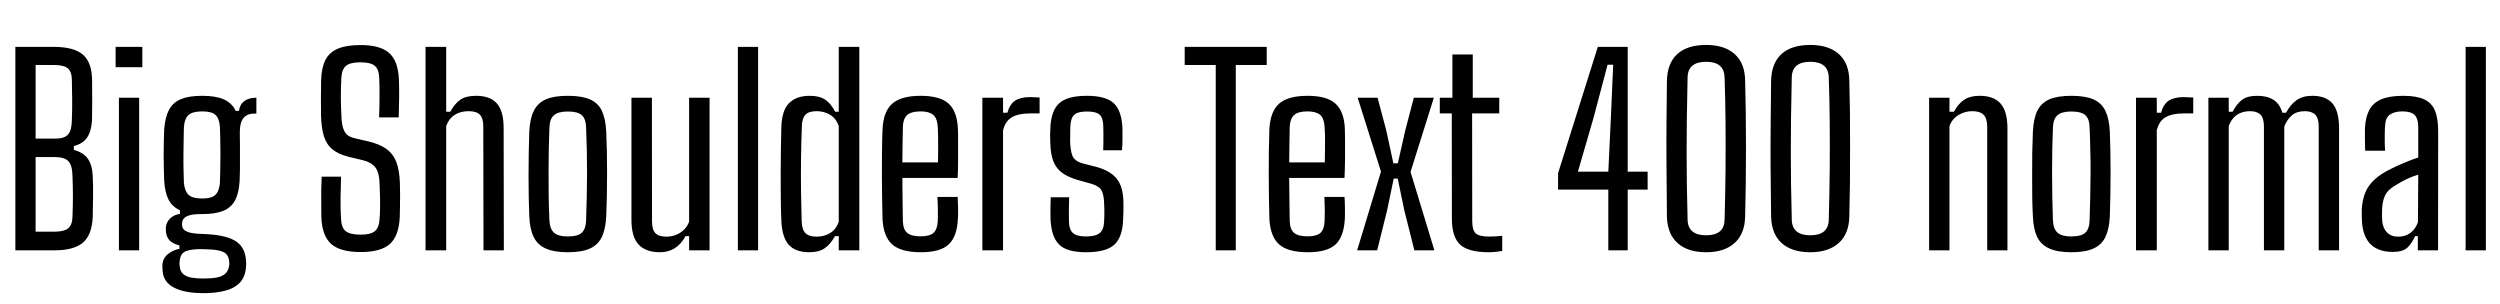 <svg xmlns="http://www.w3.org/2000/svg" xmlns:xlink="http://www.w3.org/1999/xlink" width="235.884" height="28.728"><path fill="black" d="M5.11 23.62L1.45 23.62L1.45 4.42L5.05 4.42Q6.96 4.42 7.82 5.15Q8.68 5.89 8.69 7.60L8.69 7.60Q8.70 8.80 8.70 9.66Q8.70 10.52 8.68 11.35L8.68 11.35Q8.62 12.37 8.23 12.96Q7.85 13.55 6.97 13.78L6.97 13.78L6.97 14.14Q7.88 14.39 8.29 14.98Q8.70 15.56 8.75 16.60L8.75 16.60Q8.80 17.65 8.78 18.52Q8.77 19.38 8.75 20.42L8.75 20.42Q8.69 22.13 7.85 22.87Q7.01 23.62 5.11 23.62L5.11 23.62ZM3.36 14.82L3.36 21.86L5.11 21.86Q6.07 21.86 6.45 21.53Q6.83 21.20 6.84 20.41L6.84 20.41Q6.88 19.39 6.88 18.53Q6.88 17.68 6.84 16.66L6.84 16.66Q6.83 15.61 6.46 15.22Q6.10 14.82 5.17 14.82L5.17 14.82L3.36 14.82ZM3.36 6.13L3.36 13.08L5.23 13.08Q6.08 13.08 6.43 12.68Q6.77 12.28 6.78 11.33L6.78 11.33Q6.82 10.30 6.81 9.42Q6.80 8.54 6.78 7.52L6.78 7.52Q6.77 6.76 6.39 6.44Q6.01 6.13 5.05 6.13L5.05 6.13L3.36 6.13ZM13.43 6.34L10.91 6.34L10.91 4.42L13.43 4.42L13.43 6.34ZM13.13 23.62L11.22 23.62L11.22 9.22L13.13 9.22L13.13 23.62ZM19.20 27.66L19.20 27.66Q17.44 27.66 16.44 27.15Q15.44 26.64 15.35 25.62L15.35 25.62Q15.34 25.45 15.33 25.31Q15.32 25.16 15.32 25.03L15.32 25.03Q15.35 24.38 15.84 23.98Q16.33 23.58 16.93 23.48L16.93 23.48L16.93 23.16Q16.24 22.97 15.97 22.65Q15.71 22.33 15.66 21.90L15.66 21.90Q15.66 21.83 15.65 21.70Q15.64 21.56 15.65 21.43L15.65 21.43Q15.70 20.95 16.06 20.60Q16.43 20.26 16.98 20.18L16.98 20.18L16.98 19.84Q16.24 19.50 15.90 18.83Q15.56 18.16 15.49 17.04L15.49 17.04Q15.47 16.63 15.46 15.98Q15.44 15.32 15.44 14.61Q15.44 13.90 15.46 13.26Q15.47 12.62 15.49 12.22L15.49 12.22Q15.58 11.05 15.95 10.36Q16.32 9.66 17.08 9.35Q17.83 9.04 19.07 9.04L19.07 9.04Q20.35 9.04 21.11 9.37Q21.88 9.71 22.24 10.46L22.24 10.46L22.55 10.46Q22.62 9.86 23.05 9.54Q23.48 9.22 24.19 9.22L24.19 9.22L24.19 10.72L23.93 10.72Q23.34 10.72 22.99 11.12Q22.63 11.53 22.63 12.41L22.63 12.41L22.63 13.00Q22.63 13.04 22.64 13.54Q22.64 14.04 22.64 14.72Q22.64 15.41 22.64 16.05Q22.63 16.69 22.61 17.05L22.61 17.05Q22.55 18.20 22.18 18.90Q21.80 19.60 21.05 19.90Q20.30 20.20 19.06 20.20L19.06 20.20Q18.10 20.18 17.64 20.40Q17.18 20.62 17.18 21.10L17.18 21.10L17.18 21.23Q17.18 21.53 17.40 21.71Q17.62 21.89 18.07 21.98Q18.52 22.07 19.24 22.08L19.24 22.08Q21.20 22.15 22.15 22.70Q23.10 23.24 23.21 24.52L23.21 24.52Q23.23 24.67 23.23 24.86Q23.23 25.04 23.21 25.21L23.21 25.21Q23.14 26.15 22.61 26.69Q22.08 27.23 21.20 27.44Q20.33 27.66 19.20 27.66ZM19.19 26.28L19.19 26.28Q19.96 26.28 20.47 26.18Q20.98 26.08 21.26 25.82Q21.54 25.56 21.61 25.12L21.61 25.12Q21.65 24.96 21.64 24.83Q21.64 24.70 21.61 24.55L21.61 24.55Q21.55 24.16 21.31 23.93Q21.06 23.71 20.56 23.62Q20.05 23.52 19.19 23.51L19.19 23.51Q18.19 23.48 17.61 23.67Q17.03 23.86 16.96 24.59L16.96 24.59Q16.93 24.80 16.93 24.90Q16.93 25.00 16.96 25.13L16.96 25.13Q17.00 25.61 17.28 25.85Q17.56 26.10 18.04 26.19Q18.53 26.28 19.19 26.28ZM19.07 18.73L19.07 18.73Q19.98 18.73 20.33 18.38Q20.69 18.02 20.75 17.23L20.75 17.23Q20.77 16.85 20.78 16.12Q20.80 15.38 20.80 14.56Q20.80 13.73 20.78 13.02Q20.77 12.31 20.75 11.98L20.75 11.98Q20.70 11.20 20.34 10.85Q19.98 10.51 19.08 10.51L19.08 10.51Q18.18 10.51 17.79 10.85Q17.40 11.20 17.35 12.04L17.35 12.04Q17.34 12.34 17.33 13.04Q17.32 13.74 17.31 14.57Q17.30 15.40 17.32 16.12Q17.33 16.85 17.35 17.22L17.35 17.22Q17.41 18.01 17.78 18.37Q18.14 18.73 19.07 18.73ZM34.03 23.78L34.03 23.78Q32.10 23.78 31.24 23.01Q30.38 22.24 30.32 20.46L30.32 20.46Q30.31 19.78 30.31 19.18Q30.30 18.59 30.31 17.98Q30.32 17.38 30.35 16.67L30.35 16.67L32.18 16.67Q32.14 17.74 32.13 18.71Q32.12 19.69 32.18 20.70L32.18 20.70Q32.22 21.50 32.63 21.82Q33.05 22.14 34.03 22.14L34.03 22.14Q34.96 22.14 35.36 21.82Q35.76 21.50 35.81 20.70L35.81 20.70Q35.86 20.18 35.86 19.58Q35.87 18.97 35.85 18.37Q35.83 17.77 35.81 17.24L35.81 17.24Q35.78 16.28 35.42 15.80Q35.06 15.32 34.25 15.12L34.25 15.12L32.92 14.80Q31.93 14.56 31.37 14.09Q30.80 13.63 30.56 12.85Q30.32 12.07 30.29 10.87L30.29 10.87Q30.28 10.09 30.28 9.25Q30.29 8.40 30.30 7.54L30.30 7.54Q30.34 6.35 30.72 5.63Q31.10 4.91 31.91 4.58Q32.72 4.25 34.03 4.25L34.03 4.25Q35.90 4.25 36.74 5.02Q37.58 5.78 37.64 7.56L37.64 7.56Q37.67 8.30 37.66 9.20Q37.64 10.09 37.62 11.08L37.62 11.08L35.77 11.08Q35.81 9.97 35.81 9.07Q35.82 8.17 35.78 7.32L35.78 7.32Q35.75 6.52 35.35 6.20Q34.96 5.88 34.01 5.88L34.01 5.88Q33.06 5.88 32.66 6.20Q32.26 6.52 32.21 7.32L32.21 7.32Q32.16 8.23 32.16 9.08Q32.16 9.94 32.21 10.87L32.21 10.87Q32.23 11.90 32.50 12.39Q32.76 12.88 33.41 13.03L33.41 13.03L34.67 13.32Q35.80 13.58 36.45 14.05Q37.10 14.52 37.40 15.30Q37.69 16.08 37.73 17.24L37.73 17.24Q37.75 17.75 37.75 18.31Q37.75 18.86 37.74 19.42Q37.73 19.97 37.72 20.46L37.72 20.46Q37.64 22.24 36.80 23.01Q35.95 23.78 34.03 23.78ZM42.10 23.62L40.15 23.62L40.15 4.42L42.10 4.42L42.10 10.54L42.49 10.54Q42.90 9.78 43.43 9.41Q43.96 9.04 44.92 9.04L44.92 9.04Q46.25 9.04 46.88 9.76Q47.52 10.48 47.52 12.07L47.52 12.07L47.54 23.62L45.62 23.62L45.60 11.93Q45.60 11.16 45.28 10.82Q44.95 10.49 44.22 10.49L44.22 10.49Q43.44 10.49 42.90 10.84Q42.36 11.18 42.10 11.89L42.10 11.89L42.10 23.62ZM53.58 23.80L53.58 23.80Q52.28 23.80 51.50 23.45Q50.72 23.11 50.36 22.37Q49.99 21.62 49.94 20.42L49.94 20.42Q49.91 19.69 49.89 18.69Q49.87 17.69 49.87 16.58Q49.87 15.48 49.89 14.39Q49.91 13.31 49.94 12.42L49.94 12.42Q50.00 11.18 50.37 10.45Q50.74 9.71 51.51 9.37Q52.28 9.04 53.58 9.04L53.58 9.04Q54.90 9.04 55.67 9.38Q56.44 9.72 56.79 10.46Q57.14 11.21 57.20 12.42L57.20 12.42Q57.24 13.24 57.26 14.24Q57.28 15.25 57.28 16.33Q57.28 17.40 57.26 18.46Q57.24 19.51 57.20 20.42L57.20 20.42Q57.14 21.62 56.78 22.37Q56.42 23.11 55.66 23.45Q54.89 23.80 53.58 23.80ZM53.58 22.31L53.58 22.31Q54.53 22.31 54.90 21.95Q55.27 21.59 55.30 20.82L55.30 20.82Q55.33 19.73 55.36 18.64Q55.38 17.56 55.39 16.46Q55.39 15.36 55.37 14.24Q55.34 13.13 55.30 12L55.30 12Q55.27 11.20 54.89 10.86Q54.50 10.52 53.58 10.52L53.58 10.52Q52.66 10.52 52.26 10.88Q51.86 11.23 51.84 12.04L51.84 12.04Q51.80 13.00 51.78 14.06Q51.76 15.13 51.76 16.26Q51.76 17.39 51.77 18.53Q51.79 19.68 51.84 20.78L51.84 20.78Q51.88 21.60 52.27 21.95Q52.66 22.31 53.58 22.31ZM62.26 23.80L62.26 23.80Q60.95 23.80 60.26 23.08Q59.58 22.36 59.58 20.74L59.58 20.74L59.58 9.22L61.51 9.22L61.52 20.89Q61.52 21.66 61.84 22.00Q62.16 22.33 62.88 22.33L62.88 22.33Q63.59 22.33 64.18 21.96Q64.76 21.59 65.02 20.93L65.02 20.93L65.02 9.22L66.95 9.22L66.95 23.62L65.02 23.62L65.02 22.28L64.68 22.28Q64.26 23.06 63.65 23.43Q63.05 23.80 62.26 23.80ZM71.53 23.62L69.62 23.62L69.62 4.42L71.53 4.42L71.53 23.62ZM76.36 23.80L76.36 23.80Q75.04 23.80 74.41 23.08Q73.78 22.37 73.72 20.76L73.72 20.76Q73.68 19.78 73.67 18.64Q73.66 17.51 73.66 16.35Q73.67 15.19 73.68 14.09Q73.69 12.98 73.72 12.07L73.72 12.07Q73.76 10.42 74.45 9.73Q75.14 9.04 76.40 9.04L76.40 9.04Q77.33 9.04 77.87 9.41Q78.41 9.78 78.80 10.54L78.80 10.54L79.14 10.54L79.14 4.42L81.08 4.42L81.08 23.62L79.14 23.62L79.14 22.28L78.78 22.28Q78.37 23.03 77.83 23.41Q77.28 23.80 76.36 23.80ZM77.03 22.33L77.03 22.33Q77.75 22.33 78.31 22.00Q78.88 21.66 79.14 20.93L79.14 20.93L79.14 11.89Q78.88 11.16 78.31 10.82Q77.75 10.49 77.04 10.49L77.04 10.49Q76.31 10.49 76.00 10.82Q75.68 11.15 75.66 11.89L75.66 11.89Q75.60 13.38 75.58 14.99Q75.56 16.60 75.58 18.11Q75.60 19.62 75.64 20.83L75.64 20.83Q75.66 21.67 76.00 22.00Q76.33 22.33 77.03 22.33ZM86.89 23.80L86.89 23.80Q85.00 23.80 84.17 23.05Q83.35 22.31 83.27 20.65L83.27 20.65Q83.24 19.79 83.23 18.71Q83.21 17.64 83.21 16.49Q83.21 15.35 83.22 14.24Q83.23 13.14 83.27 12.20L83.27 12.20Q83.35 10.50 84.20 9.77Q85.04 9.04 86.87 9.04L86.87 9.04Q88.70 9.04 89.51 9.78Q90.31 10.52 90.38 12.12L90.38 12.12Q90.40 12.40 90.40 13.17Q90.41 13.94 90.40 14.92Q90.40 15.90 90.36 16.79L90.36 16.79L85.14 16.79Q85.14 17.78 85.16 18.80Q85.18 19.81 85.19 20.86L85.19 20.86Q85.21 21.67 85.61 21.98Q86.00 22.30 86.86 22.30L86.86 22.30Q87.71 22.30 88.07 21.98Q88.44 21.67 88.48 20.86L88.48 20.86Q88.50 20.50 88.49 19.87Q88.49 19.25 88.45 18.58L88.45 18.58L90.36 18.58Q90.38 18.98 90.40 19.63Q90.41 20.27 90.38 20.65L90.38 20.65Q90.30 22.33 89.51 23.06Q88.73 23.80 86.89 23.80ZM85.14 15.32L85.14 15.32L88.50 15.32Q88.51 14.65 88.52 13.96Q88.52 13.27 88.51 12.73Q88.50 12.18 88.48 11.96L88.48 11.96Q88.43 11.15 88.04 10.83Q87.66 10.51 86.87 10.51L86.87 10.51Q85.96 10.51 85.58 10.87Q85.21 11.23 85.19 11.96L85.19 11.96Q85.18 12.78 85.16 13.63Q85.14 14.47 85.14 15.32ZM94.64 23.62L92.69 23.62L92.69 9.22L94.64 9.22L94.64 10.64L95.05 10.64Q95.27 9.83 95.79 9.49Q96.31 9.16 97.19 9.16L97.19 9.16Q97.42 9.16 97.64 9.18Q97.86 9.20 98.09 9.20L98.09 9.20L98.09 10.70L97.21 10.70Q96.12 10.70 95.50 11.05Q94.87 11.40 94.64 12.29L94.64 12.29L94.64 23.62ZM102.46 23.80L102.46 23.80Q100.64 23.80 99.92 23.06Q99.19 22.33 99.12 20.66L99.12 20.66Q99.11 20.12 99.11 19.63Q99.12 19.14 99.14 18.61L99.14 18.61L100.88 18.61Q100.85 19.34 100.85 19.90Q100.86 20.45 100.86 20.86L100.86 20.86Q100.87 21.67 101.24 21.99Q101.60 22.31 102.46 22.31L102.46 22.31Q103.37 22.31 103.76 21.99Q104.16 21.67 104.18 20.84L104.18 20.84Q104.20 20.50 104.20 20.24Q104.20 19.99 104.20 19.76Q104.20 19.52 104.18 19.24L104.18 19.24Q104.16 18.38 103.94 17.98Q103.73 17.58 103.04 17.36L103.04 17.36L101.72 16.99Q100.78 16.72 100.21 16.30Q99.65 15.89 99.39 15.22Q99.13 14.56 99.10 13.50L99.10 13.50Q99.08 13.07 99.08 12.79Q99.08 12.50 99.10 12.19L99.10 12.19Q99.14 10.51 99.91 9.77Q100.67 9.04 102.56 9.04L102.56 9.04Q104.35 9.04 105.10 9.75Q105.85 10.46 105.91 12.17L105.91 12.17Q105.91 12.42 105.91 13.09Q105.91 13.75 105.86 14.18L105.86 14.18L104.09 14.18Q104.11 13.80 104.11 13.38Q104.11 12.96 104.11 12.58Q104.11 12.20 104.10 11.94L104.10 11.94Q104.09 11.14 103.76 10.83Q103.43 10.52 102.56 10.52L102.56 10.52Q101.70 10.52 101.36 10.83Q101.02 11.14 100.99 11.95L100.99 11.95Q100.99 12.17 100.98 12.53Q100.97 12.89 100.97 13.31L100.97 13.31Q100.99 14.16 101.18 14.68Q101.38 15.19 102.13 15.41L102.13 15.41L103.38 15.73Q104.72 16.08 105.36 16.85Q106.00 17.63 106.00 19.18L106.00 19.18Q106.00 19.61 106.00 19.94Q106.00 20.27 105.97 20.71L105.97 20.71Q105.92 22.36 105.15 23.08Q104.38 23.80 102.46 23.80ZM116.60 23.62L114.71 23.62L114.71 6.13L111.78 6.13L111.78 4.42L119.52 4.42L119.52 6.13L116.60 6.13L116.60 23.62ZM123.40 23.80L123.40 23.80Q121.50 23.80 120.68 23.05Q119.86 22.31 119.77 20.65L119.77 20.65Q119.75 19.79 119.73 18.71Q119.71 17.64 119.71 16.49Q119.71 15.35 119.72 14.24Q119.74 13.14 119.77 12.20L119.77 12.20Q119.86 10.50 120.70 9.77Q121.55 9.04 123.37 9.04L123.37 9.04Q125.21 9.04 126.01 9.78Q126.82 10.52 126.89 12.12L126.89 12.12Q126.90 12.40 126.91 13.17Q126.91 13.94 126.91 14.92Q126.90 15.90 126.86 16.79L126.86 16.79L121.64 16.79Q121.64 17.78 121.66 18.80Q121.68 19.81 121.69 20.86L121.69 20.86Q121.72 21.67 122.11 21.98Q122.51 22.30 123.36 22.30L123.36 22.30Q124.21 22.30 124.58 21.98Q124.94 21.67 124.98 20.86L124.98 20.86Q125.00 20.50 125.00 19.87Q124.99 19.25 124.96 18.58L124.96 18.58L126.86 18.58Q126.89 18.98 126.90 19.63Q126.91 20.27 126.89 20.65L126.89 20.65Q126.80 22.33 126.02 23.06Q125.23 23.80 123.40 23.80ZM121.64 15.32L121.64 15.32L125.00 15.32Q125.02 14.65 125.02 13.96Q125.03 13.27 125.02 12.73Q125.00 12.18 124.98 11.96L124.98 11.96Q124.93 11.15 124.55 10.83Q124.16 10.51 123.37 10.51L123.37 10.51Q122.46 10.51 122.09 10.87Q121.72 11.23 121.69 11.96L121.69 11.96Q121.68 12.78 121.66 13.63Q121.64 14.47 121.64 15.32ZM129.94 23.62L128.05 23.62L130.30 16.19L128.10 9.22L129.98 9.22L130.80 12.31L131.47 15.41L131.89 15.41L132.59 12.31L133.40 9.22L135.29 9.22L133.09 16.22L135.34 23.62L133.45 23.62L132.50 19.84L131.88 16.85L131.50 16.85L130.88 19.84L129.94 23.62ZM140.48 23.80L140.48 23.80Q138.55 23.80 137.77 23.08Q136.99 22.36 136.99 20.63L136.99 20.63L136.98 10.70L135.85 10.70L135.85 9.22L137.04 9.22L137.04 5.14L138.96 5.14L138.96 9.22L141.46 9.22L141.46 10.70L138.90 10.70L138.91 20.84Q138.91 21.71 139.23 22.01Q139.55 22.32 140.52 22.32L140.52 22.32Q140.88 22.32 141.14 22.30Q141.40 22.28 141.74 22.25L141.74 22.25L141.74 23.68Q141.46 23.72 141.15 23.76Q140.84 23.80 140.48 23.80ZM153.58 23.62L151.75 23.62L151.75 17.89L147.01 17.89L147.01 16.34L150.76 4.42L153.58 4.42L153.58 16.20L155.46 16.20L155.46 17.89L153.58 17.89L153.58 23.62ZM150.35 11.14L148.88 16.20L151.75 16.20L151.99 11.14L152.21 6.11L151.68 6.11L150.35 11.14ZM160.98 23.80L160.98 23.80Q159.25 23.80 158.29 22.94Q157.32 22.08 157.28 20.42L157.28 20.42Q157.25 17.90 157.24 15.71Q157.22 13.51 157.24 11.52Q157.26 9.53 157.28 7.62L157.28 7.62Q157.32 5.96 158.26 5.10Q159.20 4.24 160.98 4.24L160.98 4.24Q162.71 4.24 163.67 5.10Q164.64 5.96 164.66 7.62L164.66 7.62Q164.70 9.05 164.72 10.65Q164.74 12.25 164.74 13.91Q164.74 15.58 164.72 17.23Q164.70 18.88 164.66 20.42L164.66 20.42Q164.63 22.07 163.66 22.93Q162.70 23.80 160.98 23.80ZM160.98 22.20L160.98 22.20Q162.68 22.20 162.72 20.75L162.72 20.75Q162.79 18.29 162.81 15.97Q162.83 13.66 162.81 11.48Q162.79 9.31 162.72 7.30L162.72 7.30Q162.68 5.83 160.98 5.83L160.98 5.83Q159.26 5.83 159.23 7.30L159.23 7.30Q159.18 9.42 159.16 11.12Q159.14 12.82 159.14 14.32Q159.14 15.83 159.16 17.37Q159.18 18.91 159.23 20.72L159.23 20.72Q159.26 22.20 160.98 22.20ZM170.81 23.80L170.81 23.80Q169.08 23.80 168.11 22.94Q167.15 22.08 167.11 20.42L167.11 20.42Q167.08 17.90 167.06 15.71Q167.05 13.51 167.07 11.52Q167.09 9.53 167.11 7.62L167.11 7.62Q167.15 5.96 168.09 5.10Q169.03 4.24 170.81 4.24L170.81 4.24Q172.54 4.24 173.50 5.10Q174.47 5.96 174.49 7.62L174.49 7.62Q174.53 9.05 174.55 10.65Q174.56 12.25 174.56 13.91Q174.56 15.58 174.55 17.23Q174.53 18.88 174.49 20.42L174.49 20.42Q174.46 22.07 173.49 22.93Q172.52 23.80 170.81 23.80ZM170.81 22.20L170.81 22.20Q172.51 22.20 172.55 20.75L172.55 20.75Q172.62 18.29 172.64 15.97Q172.66 13.66 172.64 11.48Q172.62 9.31 172.55 7.30L172.55 7.30Q172.51 5.83 170.81 5.83L170.81 5.83Q169.09 5.83 169.06 7.30L169.06 7.30Q169.01 9.42 168.99 11.12Q168.97 12.82 168.97 14.32Q168.97 15.83 168.99 17.37Q169.01 18.91 169.06 20.72L169.06 20.72Q169.09 22.20 170.81 22.20ZM183.94 23.62L182.02 23.62L182.02 9.22L183.94 9.22L183.94 10.54L184.36 10.54Q184.76 9.79 185.33 9.41Q185.89 9.04 186.78 9.04L186.78 9.04Q188.11 9.04 188.75 9.76Q189.40 10.48 189.41 12.07L189.41 12.07L189.41 23.62L187.50 23.62L187.50 11.93Q187.49 11.16 187.15 10.82Q186.82 10.49 186.08 10.49L186.08 10.49Q185.39 10.49 184.78 10.86Q184.18 11.23 183.94 11.89L183.94 11.89L183.94 23.62ZM195.44 23.80L195.44 23.80Q194.15 23.80 193.37 23.45Q192.59 23.11 192.22 22.37Q191.86 21.62 191.81 20.42L191.81 20.42Q191.77 19.69 191.75 18.69Q191.74 17.69 191.74 16.58Q191.74 15.48 191.75 14.39Q191.77 13.31 191.81 12.42L191.81 12.42Q191.87 11.18 192.23 10.45Q192.60 9.71 193.37 9.37Q194.15 9.04 195.44 9.04L195.44 9.04Q196.76 9.04 197.53 9.38Q198.30 9.72 198.65 10.46Q199.01 11.21 199.07 12.42L199.07 12.42Q199.10 13.24 199.12 14.24Q199.14 15.25 199.14 16.33Q199.14 17.40 199.12 18.46Q199.10 19.51 199.07 20.42L199.07 20.42Q199.01 21.62 198.65 22.37Q198.29 23.11 197.52 23.45Q196.75 23.80 195.44 23.80ZM195.44 22.31L195.44 22.31Q196.39 22.31 196.76 21.95Q197.14 21.59 197.16 20.82L197.16 20.82Q197.20 19.73 197.22 18.64Q197.24 17.56 197.25 16.46Q197.26 15.36 197.23 14.24Q197.21 13.13 197.16 12L197.16 12Q197.14 11.20 196.75 10.86Q196.37 10.52 195.44 10.52L195.44 10.52Q194.52 10.52 194.12 10.88Q193.73 11.23 193.70 12.04L193.70 12.04Q193.67 13.00 193.64 14.06Q193.62 15.13 193.62 16.26Q193.62 17.39 193.64 18.53Q193.66 19.68 193.70 20.78L193.70 20.78Q193.74 21.60 194.13 21.95Q194.52 22.31 195.44 22.31ZM203.50 23.62L201.54 23.62L201.54 9.22L203.50 9.22L203.50 10.64L203.90 10.64Q204.12 9.83 204.64 9.49Q205.16 9.16 206.04 9.16L206.04 9.16Q206.27 9.16 206.49 9.18Q206.71 9.20 206.94 9.20L206.94 9.20L206.94 10.70L206.06 10.70Q204.97 10.70 204.35 11.05Q203.72 11.40 203.50 12.29L203.50 12.29L203.50 23.62ZM210.29 23.62L208.37 23.62L208.37 9.22L210.29 9.22L210.29 10.54L210.66 10.54Q211.04 9.80 211.54 9.42Q212.04 9.04 212.99 9.04L212.99 9.04Q213.92 9.04 214.51 9.42Q215.10 9.80 215.35 10.64L215.35 10.64L215.70 10.64Q216.08 9.90 216.66 9.47Q217.24 9.04 218.18 9.04L218.18 9.04Q219.43 9.04 220.06 9.74Q220.69 10.45 220.70 12.07L220.70 12.07L220.70 23.62L218.78 23.62L218.78 11.93Q218.78 11.16 218.45 10.82Q218.12 10.49 217.46 10.49L217.46 10.49Q216.72 10.49 216.26 10.87Q215.80 11.26 215.53 11.93L215.53 11.93L215.53 23.62L213.61 23.62L213.61 11.93Q213.61 11.16 213.29 10.82Q212.96 10.49 212.29 10.49L212.29 10.49Q211.56 10.49 211.04 10.85Q210.53 11.22 210.29 11.89L210.29 11.89L210.29 23.62ZM225.77 23.77L225.77 23.77Q224.44 23.77 223.70 23.07Q222.97 22.37 222.86 20.94L222.86 20.94Q222.85 20.64 222.84 20.35Q222.83 20.05 222.84 19.75L222.84 19.75Q222.89 18.89 223.16 18.20Q223.43 17.52 224.03 16.96Q224.63 16.39 225.68 15.89L225.68 15.89Q226.25 15.61 226.90 15.34Q227.54 15.06 228.17 14.86L228.17 14.86L228.17 12Q228.17 11.21 227.84 10.86Q227.51 10.51 226.66 10.51L226.66 10.51Q225.94 10.51 225.50 10.81Q225.07 11.11 225.04 11.88L225.04 11.88Q225.01 12.24 225.01 12.70Q225 13.16 225.01 13.58Q225.02 13.99 225.04 14.22L225.04 14.22L223.16 14.22Q223.15 13.70 223.14 13.16Q223.13 12.62 223.14 12.12L223.14 12.12Q223.19 11.06 223.55 10.38Q223.91 9.70 224.68 9.37Q225.46 9.04 226.74 9.04L226.74 9.04Q228.02 9.04 228.74 9.38Q229.46 9.72 229.76 10.46Q230.05 11.21 230.05 12.38L230.05 12.38L230.04 23.62L228.13 23.62L228.13 22.28L227.87 22.28Q227.56 22.98 227.13 23.38Q226.70 23.77 225.77 23.77ZM226.27 22.33L226.27 22.33Q226.96 22.33 227.42 21.98Q227.89 21.64 228.14 20.98L228.14 20.98L228.17 16.48Q227.69 16.62 227.18 16.85Q226.68 17.08 226.06 17.46L226.06 17.46Q225.28 17.90 225.03 18.46Q224.78 19.02 224.76 19.75L224.76 19.75Q224.75 20.08 224.75 20.33Q224.76 20.58 224.77 20.83L224.77 20.83Q224.83 21.53 225.22 21.93Q225.61 22.33 226.27 22.33ZM234.55 23.62L232.64 23.62L232.64 4.42L234.55 4.42L234.55 23.62Z"/></svg>